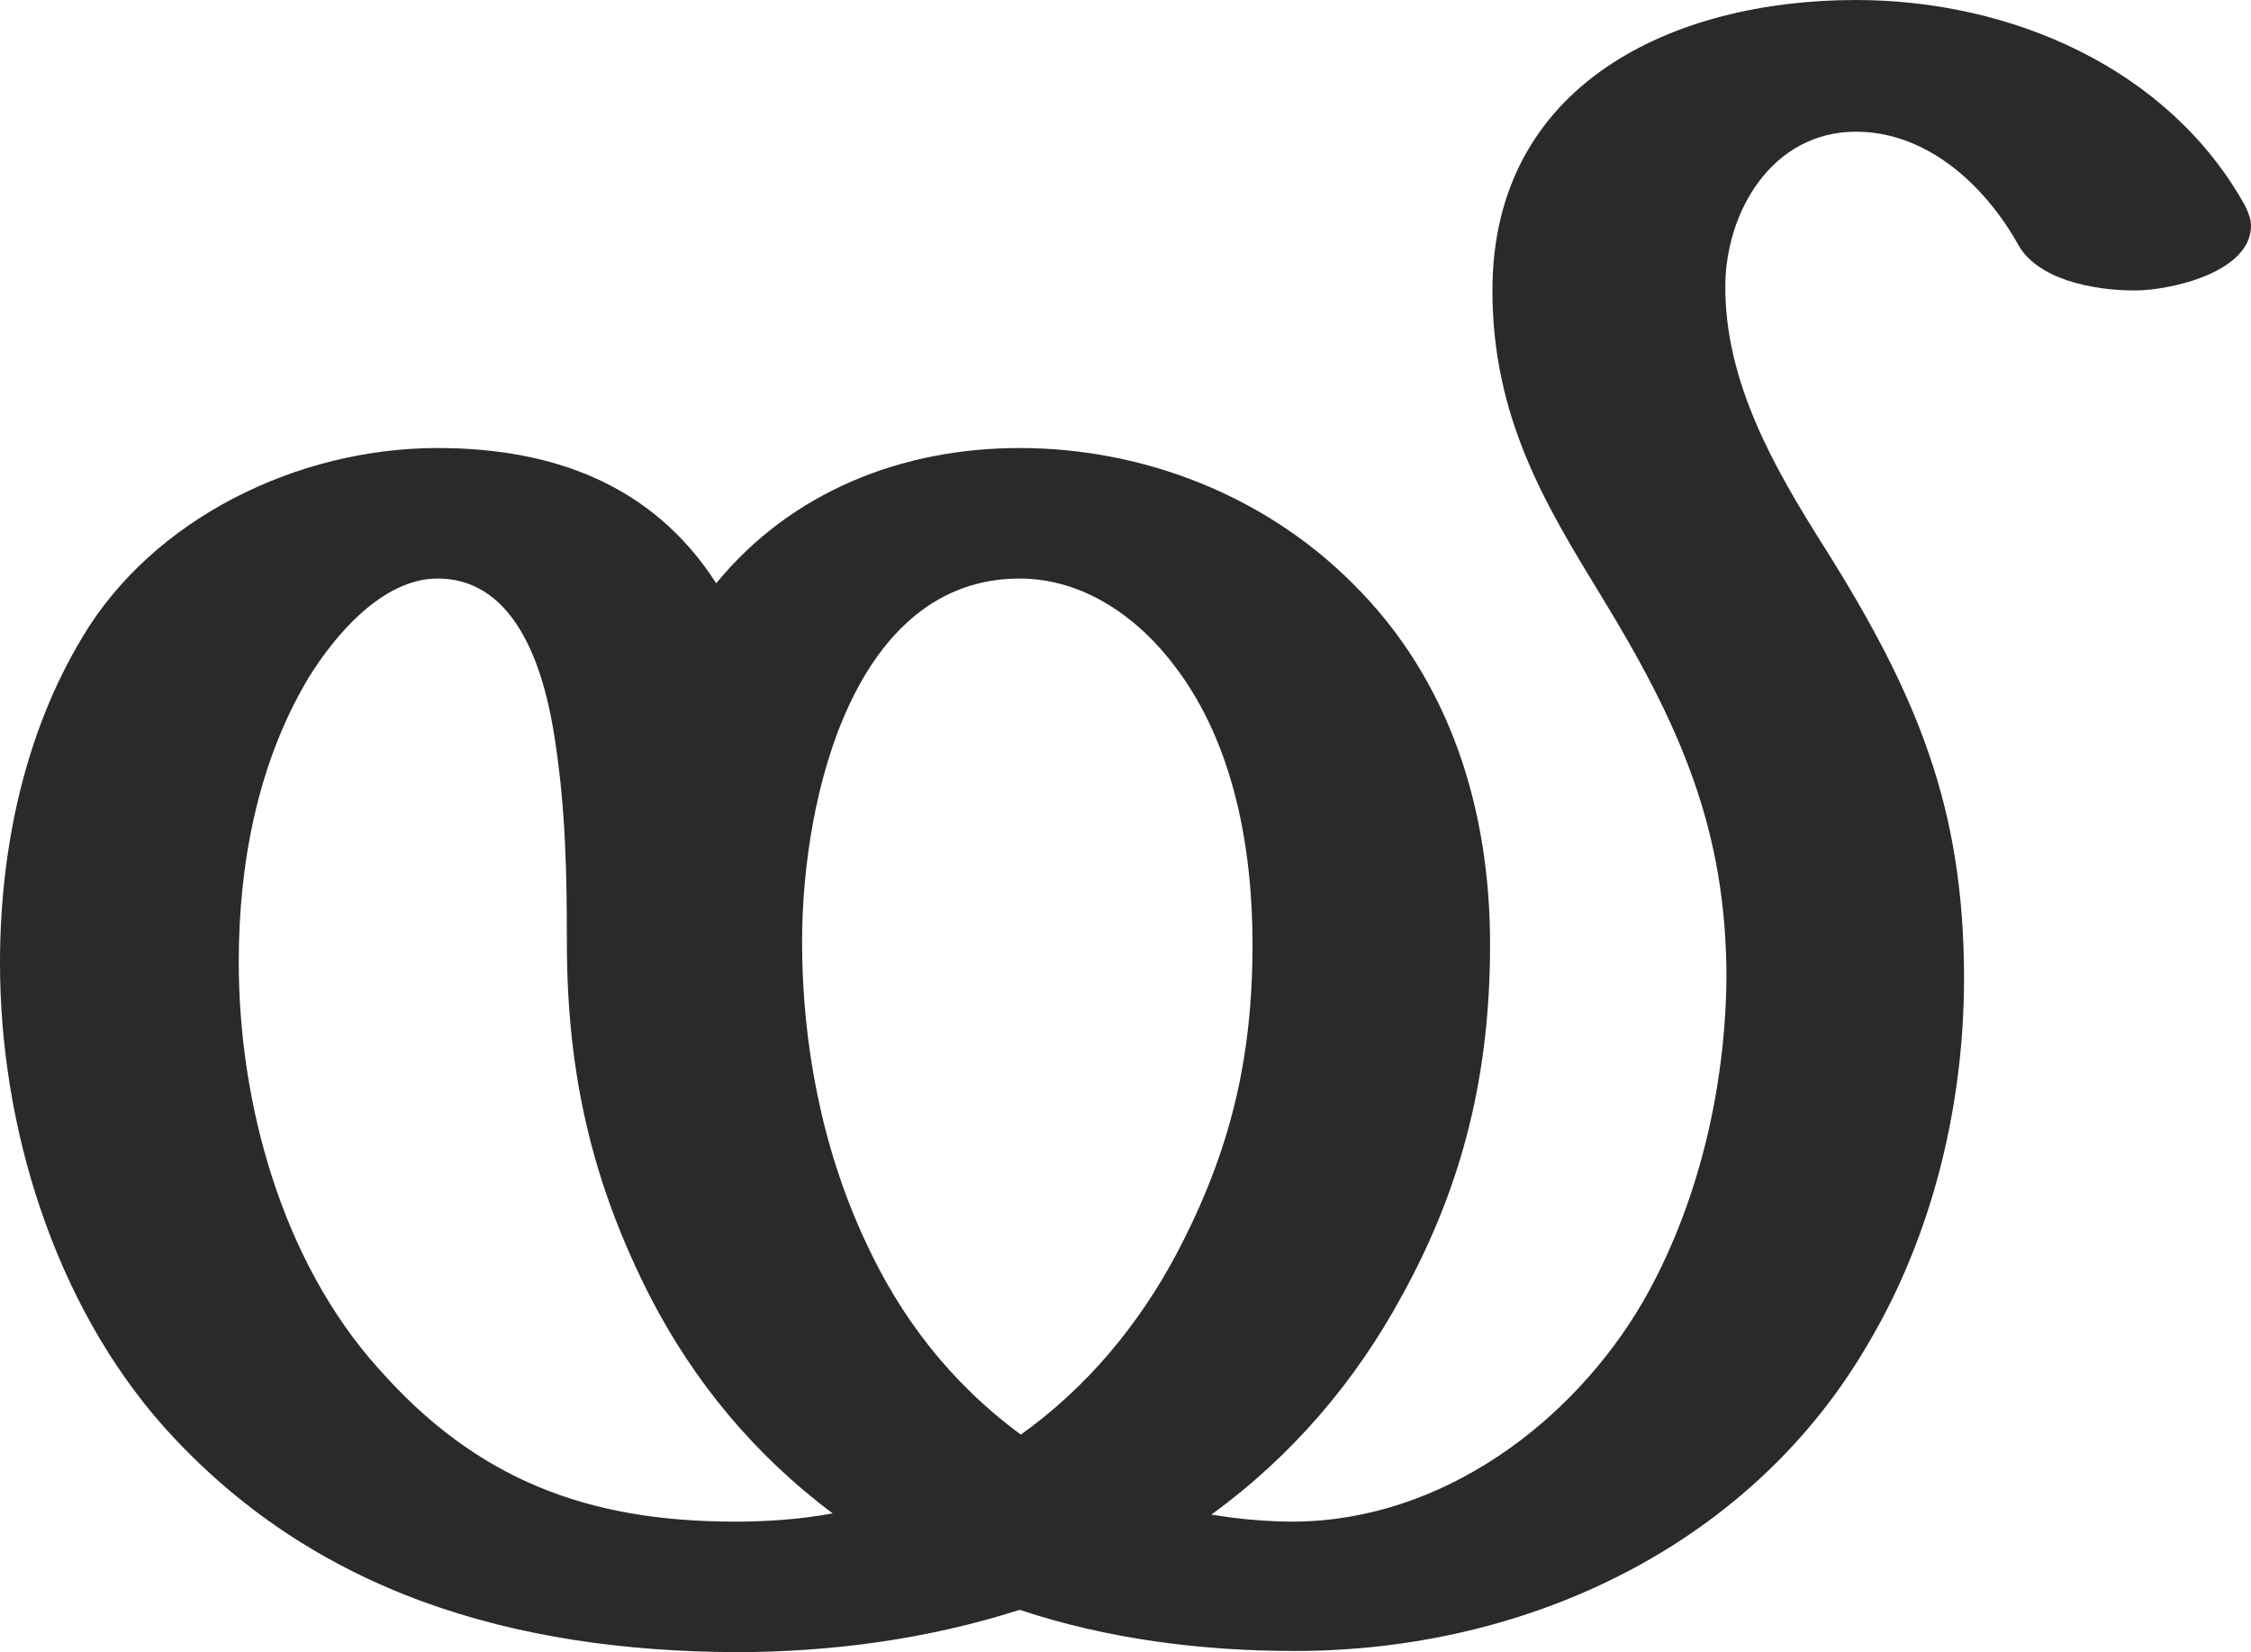 <?xml version="1.0" encoding="UTF-8"?>
<!DOCTYPE svg PUBLIC "-//W3C//DTD SVG 1.1//EN" "http://www.w3.org/Graphics/SVG/1.1/DTD/svg11.dtd">
<!-- Creator: CorelDRAW X8 -->
<svg xmlns="http://www.w3.org/2000/svg" xml:space="preserve" width="1914px" height="1405px" version="1.1" style="shape-rendering:geometricPrecision; text-rendering:geometricPrecision; image-rendering:optimizeQuality; fill-rule:evenodd; clip-rule:evenodd"
viewBox="0 0 1914 1405"
 xmlns:xlink="http://www.w3.org/1999/xlink">
 <defs>
  <style type="text/css">
   <![CDATA[
    .fil0 {fill:#2B2A29;fill-rule:nonzero}
   ]]>
  </style>
 </defs>
 <g id="Layer_x0020_1">
  <path class="fil0" d="M1551 465c-43,-68 -84,-140 -84,-221 0,-64 40,-132 111,-132 61,0 110,46 138,96 16,29 62,39 99,39 32,0 99,-16 99,-55 0,-5 -2,-11 -5,-17 -65,-117 -199,-175 -331,-175 -155,0 -309,71 -309,247 0,108 45,182 92,259 68,111 107,200 107,326 -1,94 -24,193 -71,275 -60,103 -171,186 -296,187 -24,0 -47,-2 -71,-6 69,-50 123,-114 162,-186 53,-96 75,-191 75,-299 0,-113 -33,-224 -117,-307 -74,-74 -177,-115 -283,-115 -100,0 -194,37 -258,115 -54,-84 -139,-115 -237,-115 -119,0 -242,60 -302,161 -50,83 -70,182 -70,277 0,139 46,289 139,394 127,142 298,191 486,192 82,0 164,-11 242,-36 75,25 155,35 234,35 199,0 390,-91 489,-264 54,-92 80,-202 80,-308 0,-144 -39,-240 -119,-367zm-683 755c-61,-45 -103,-101 -132,-164 -37,-79 -54,-168 -54,-255 0,-125 45,-309 185,-309 55,0 102,34 133,76 49,65 65,153 65,235 0,98 -19,177 -65,264 -32,60 -76,113 -132,153zm-243 74c-126,0 -220,-36 -303,-130 -82,-91 -119,-225 -119,-346 0,-83 16,-169 59,-241 22,-36 63,-85 110,-85 70,0 92,84 100,138 9,59 10,114 10,171 0,111 21,205 72,304 36,69 86,131 154,182 -27,5 -55,7 -83,7z"/>
 </g>
</svg>
